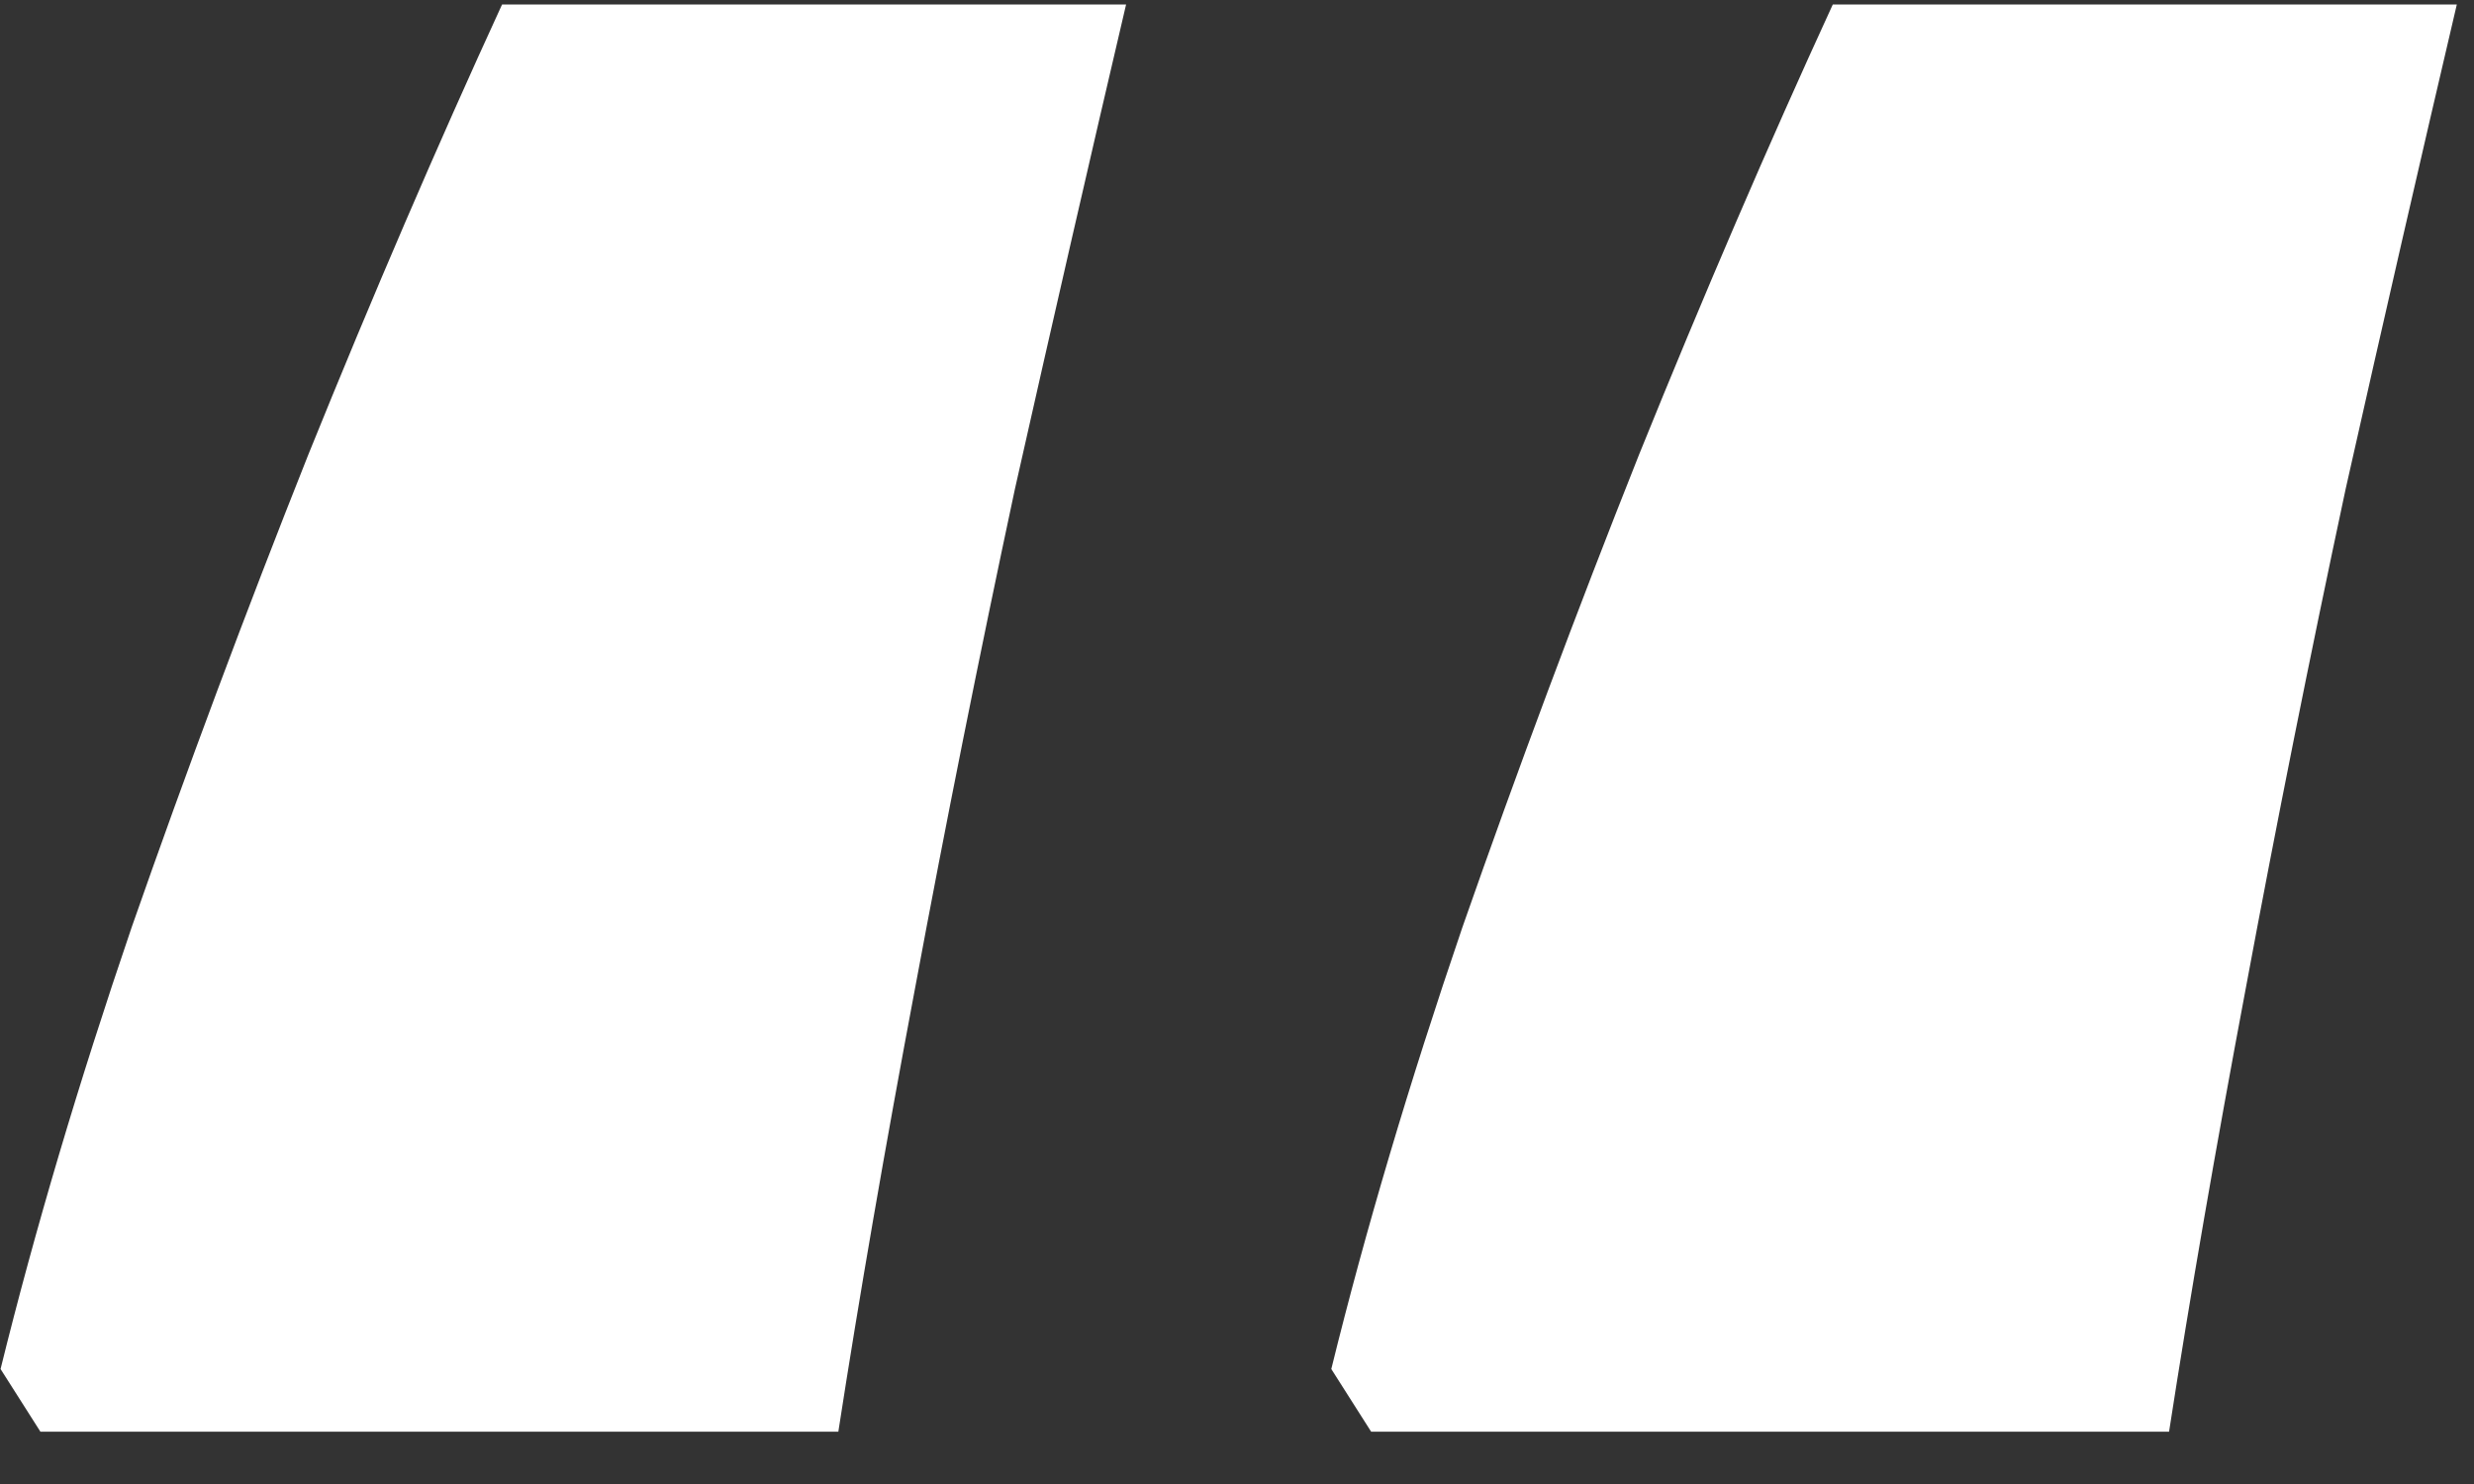 <svg width="35" height="21" viewBox="0 0 35 21" fill="none" xmlns="http://www.w3.org/2000/svg">
<rect x="0" y="0" width="35" height="21" fill="#333333" stroke="none"/>
<path d="M34.757 0.063C34.247 2.24 33.722 4.524 33.185 6.916C32.674 9.308 32.204 11.66 31.774 13.971C31.344 16.255 30.981 18.352 30.686 20.26H19.398L18.834 19.373C19.317 17.411 19.936 15.328 20.688 13.124C21.468 10.894 22.301 8.663 23.188 6.433C24.101 4.175 25.015 2.052 25.929 0.063H34.757ZM15.931 0.063C15.421 2.24 14.897 4.524 14.359 6.916C13.848 9.308 13.378 11.66 12.948 13.971C12.518 16.255 12.155 18.352 11.86 20.26H0.572L0.008 19.373C0.492 17.411 1.11 15.328 1.862 13.124C2.642 10.894 3.475 8.663 4.362 6.433C5.275 4.175 6.189 2.052 7.103 0.063H15.931Z" fill="white"/>
</svg>
